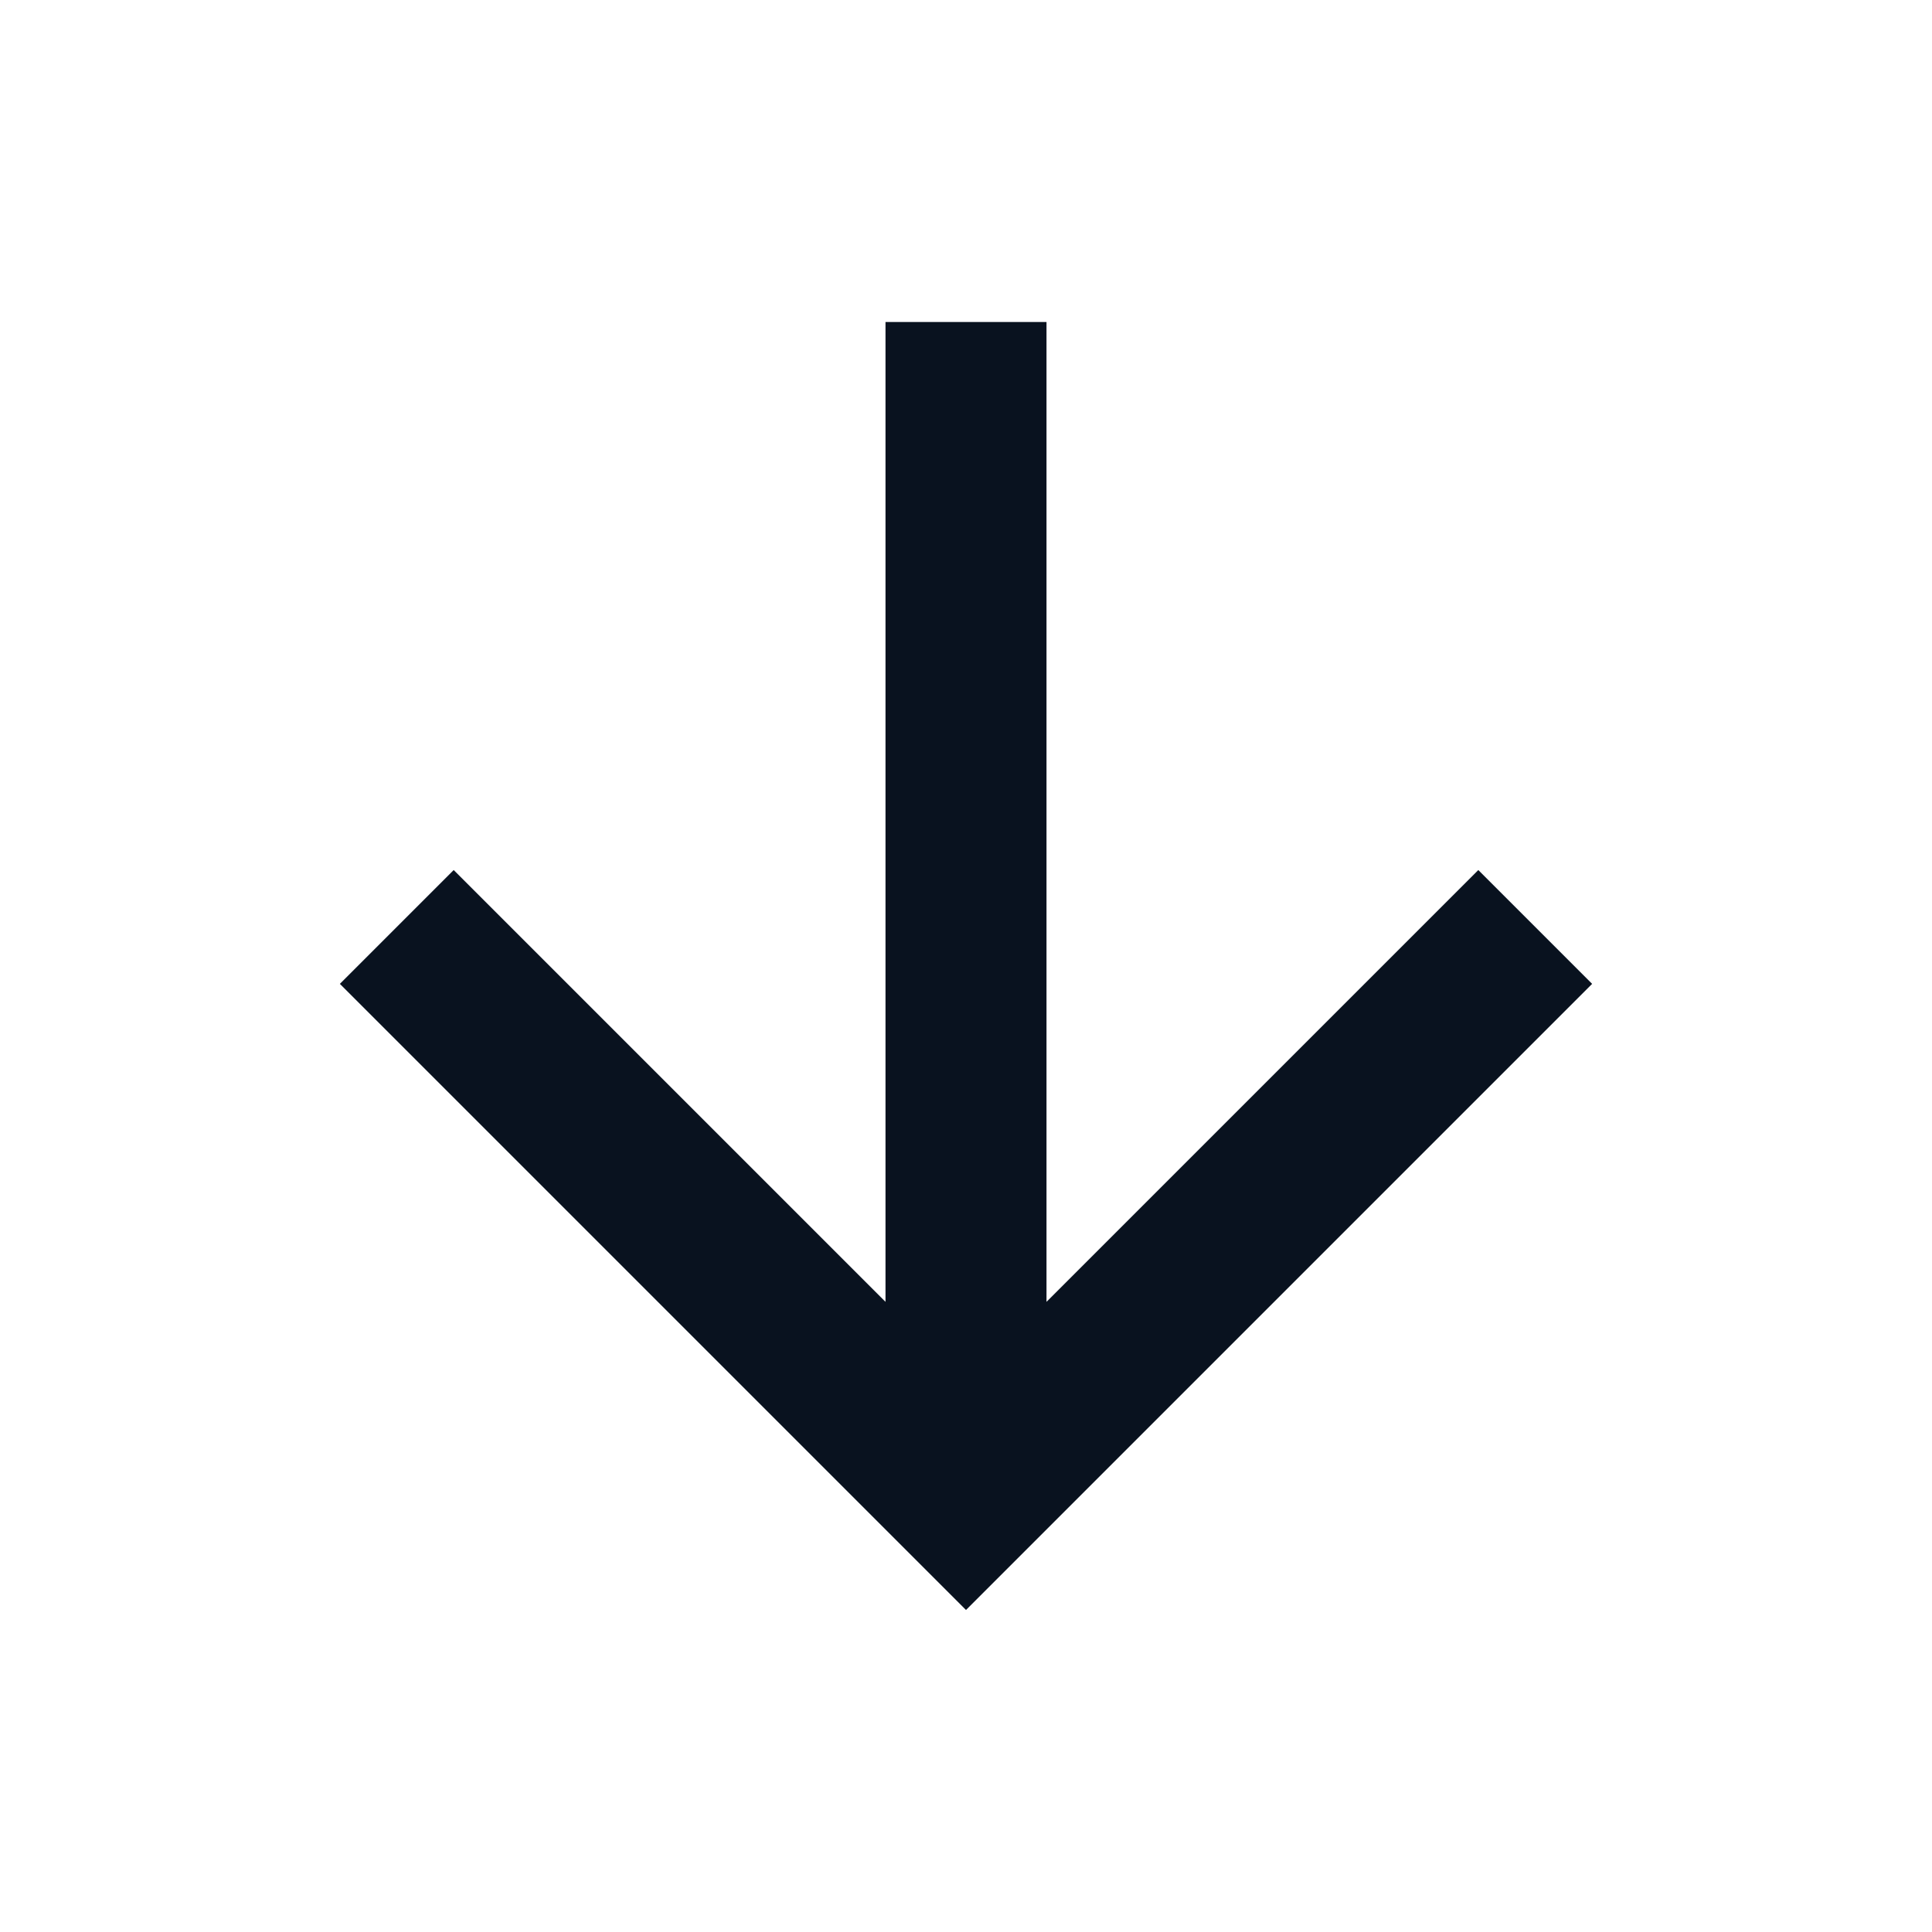 <svg width="24" height="24" viewBox="0 0 24 24" fill="none" xmlns="http://www.w3.org/2000/svg">
<g clip-path="url(#clip0_1_165)">
<path d="M13 16.172L18.364 10.808L19.778 12.222L12 20L4.222 12.222L5.636 10.808L11 16.172V4H13V16.172Z" fill="#09121F"/>
</g>
<defs>
<clipPath id="clip0_1_165">
<rect width="24" height="24" fill="white"/>
</clipPath>
</defs>
</svg>
